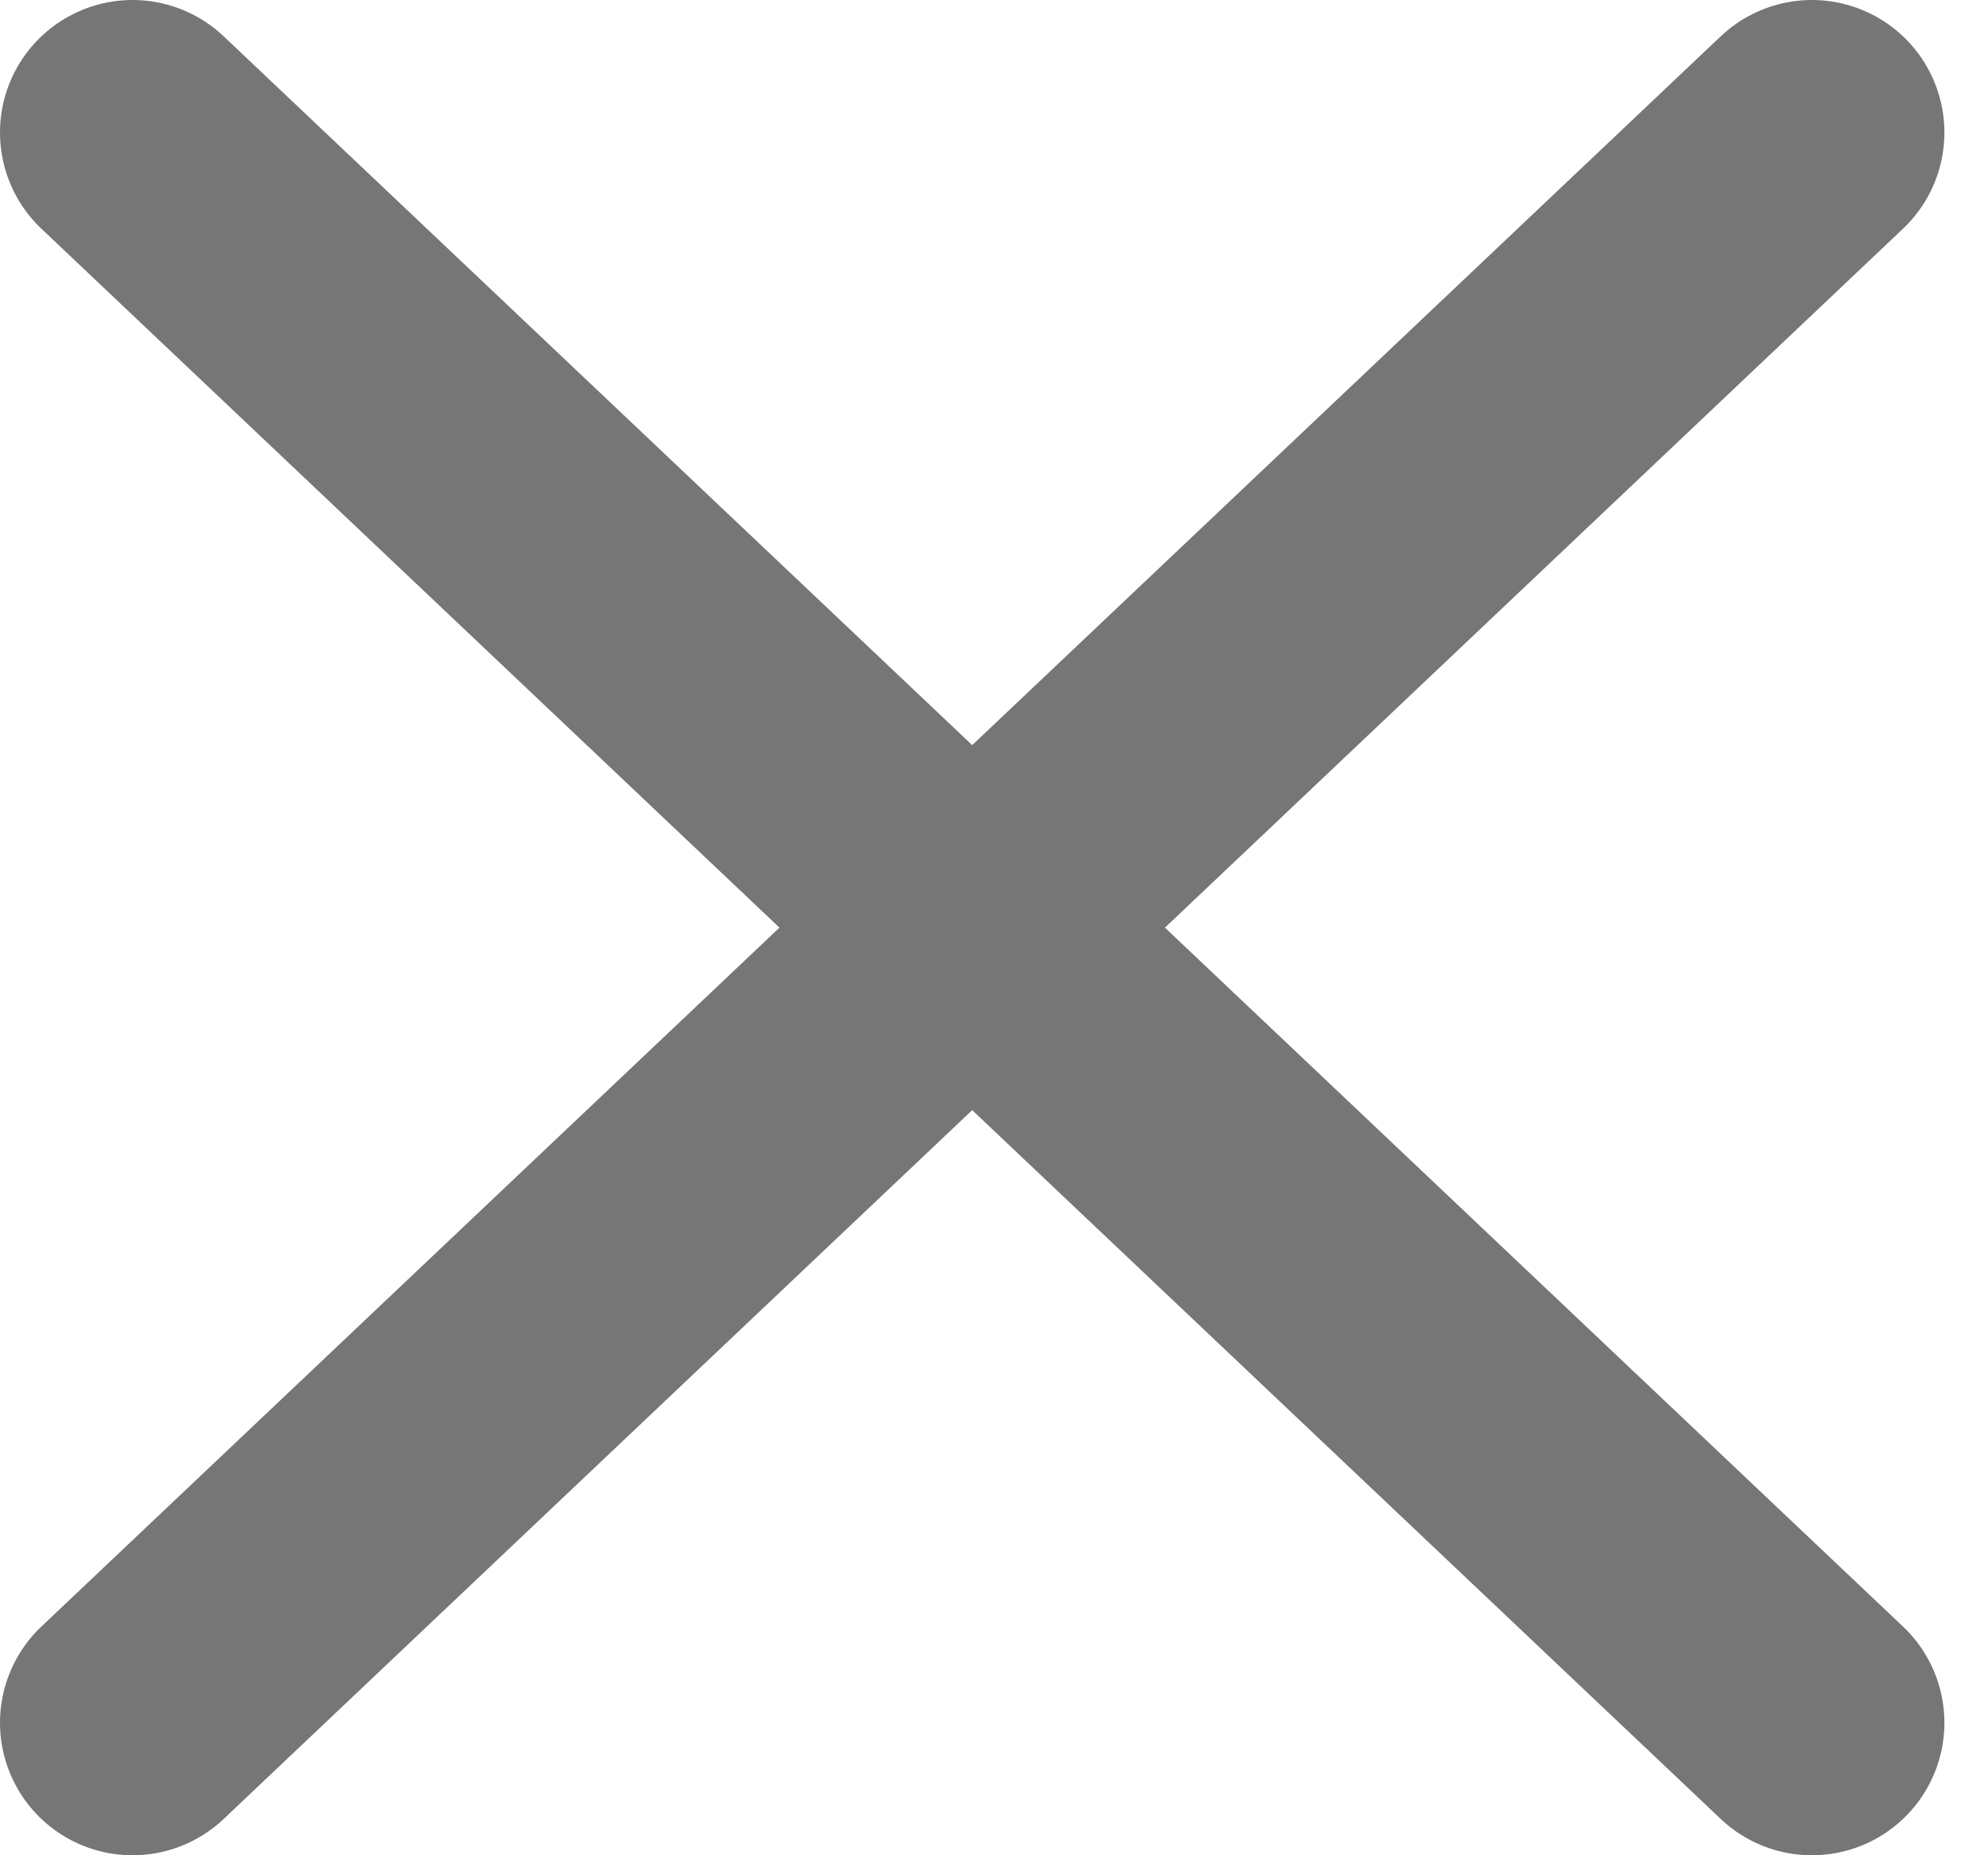 <svg xmlns="http://www.w3.org/2000/svg" width="15" height="14" viewBox="0 0 15 14" fill="none">
  <path d="M1 1L13.671 13M1 13L13.671 1L1 13Z" stroke="#767676" stroke-width="2" stroke-linecap="round" stroke-linejoin="round"/>
</svg>